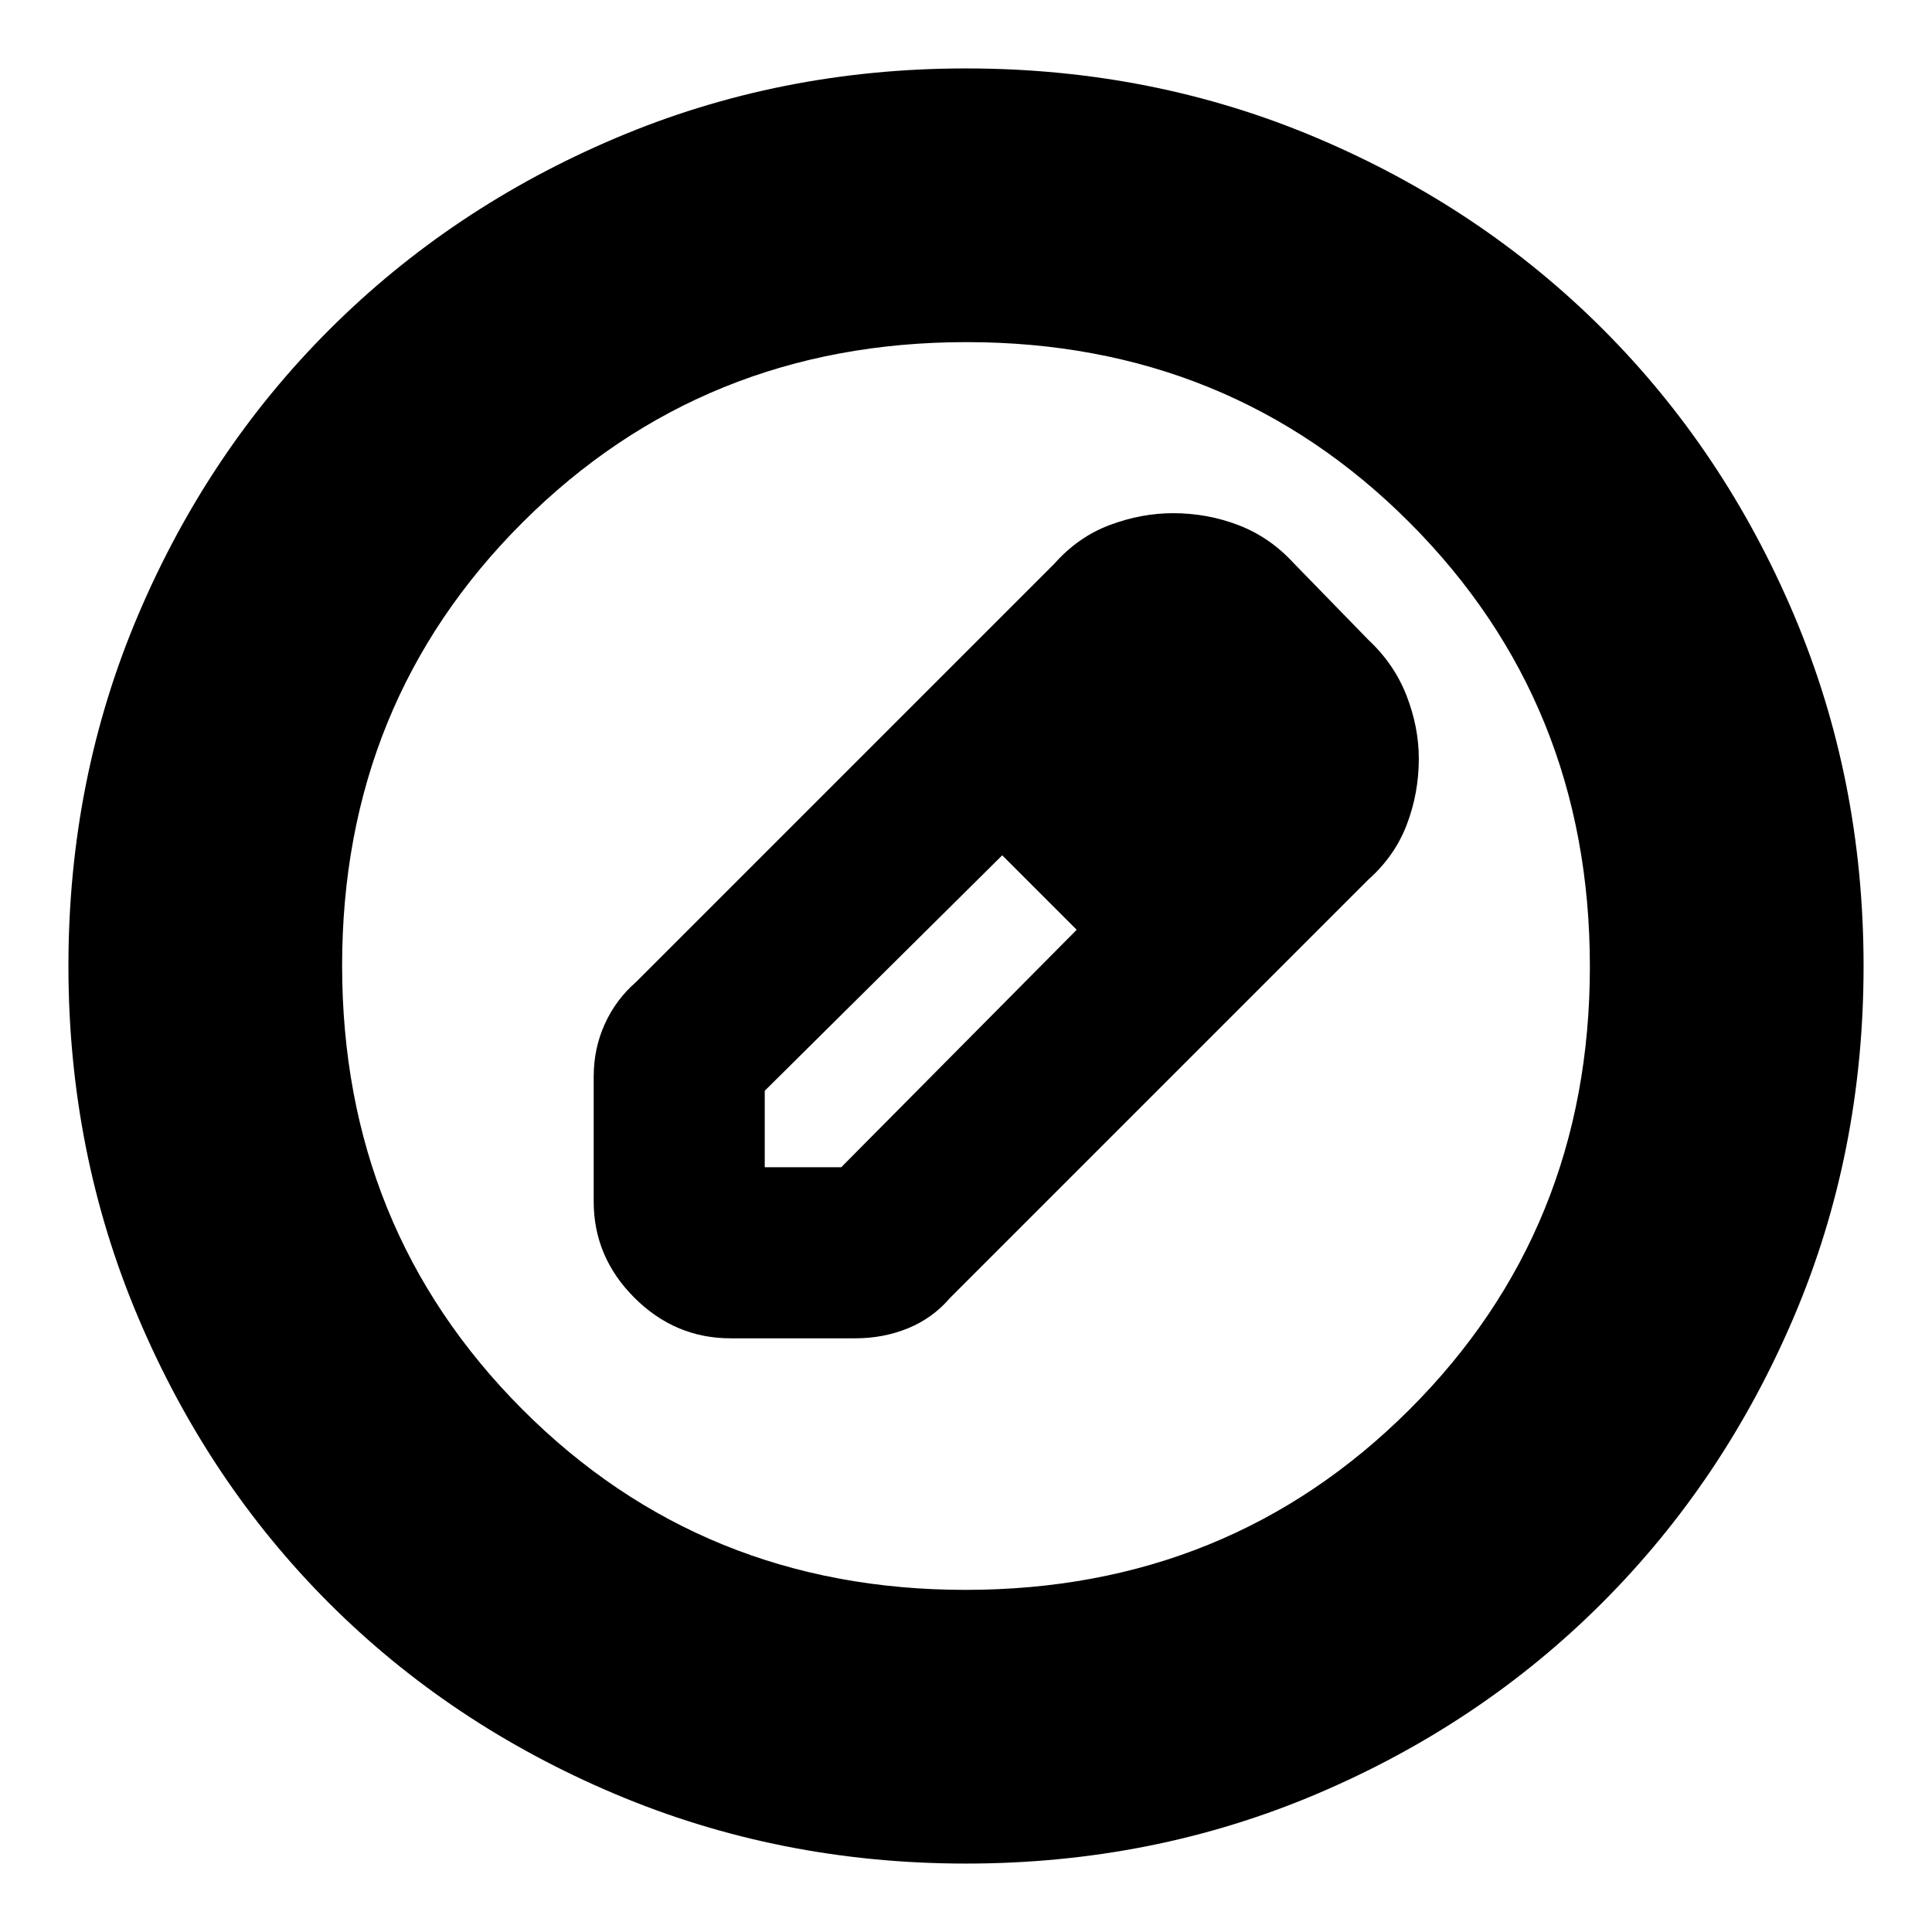 <svg xmlns="http://www.w3.org/2000/svg" height="24" viewBox="0 -960 960 960" width="24"><path d="M480-34q-92.64 0-174.47-34.6-81.82-34.61-142.07-94.86T68.6-305.53Q34-387.36 34-480q0-92.9 34.66-174.45 34.67-81.55 95.18-141.94 60.51-60.39 142.07-95Q387.48-926 480-926q92.89 0 174.48 34.59 81.59 34.6 141.96 94.97 60.37 60.37 94.97 141.99Q926-572.83 926-479.92q0 92.92-34.61 174.25-34.61 81.32-95 141.83Q736-103.33 654.45-68.66 572.9-34 480-34Zm-.23-136q130.74 0 220.49-89.51Q790-349.03 790-479.77t-89.51-220.49Q610.97-790 480.23-790t-220.49 89.51Q170-610.97 170-480.23t89.51 220.49Q349.03-170 479.77-170ZM295-363v-62q0-14 5.5-26.14Q306-463.29 316-472l208-208q11.83-13.29 27.52-19.15Q567.2-705 582.89-705q17.11 0 32.66 6 15.55 6 27.45 19l37 38q12.82 12 18.91 27.67Q705-598.67 705-583q0 17-5.94 32.66Q693.12-534.69 680-523L472-315q-8.57 10-20.79 15-12.21 5-26.21 5h-62q-27.6 0-47.8-20.2Q295-335.4 295-363Zm325-220-37-37 37 37ZM380-380h38l117-118-18-19-19-18-118 117v38Zm137-137-19-18 37 37-18-19Z"/></svg>